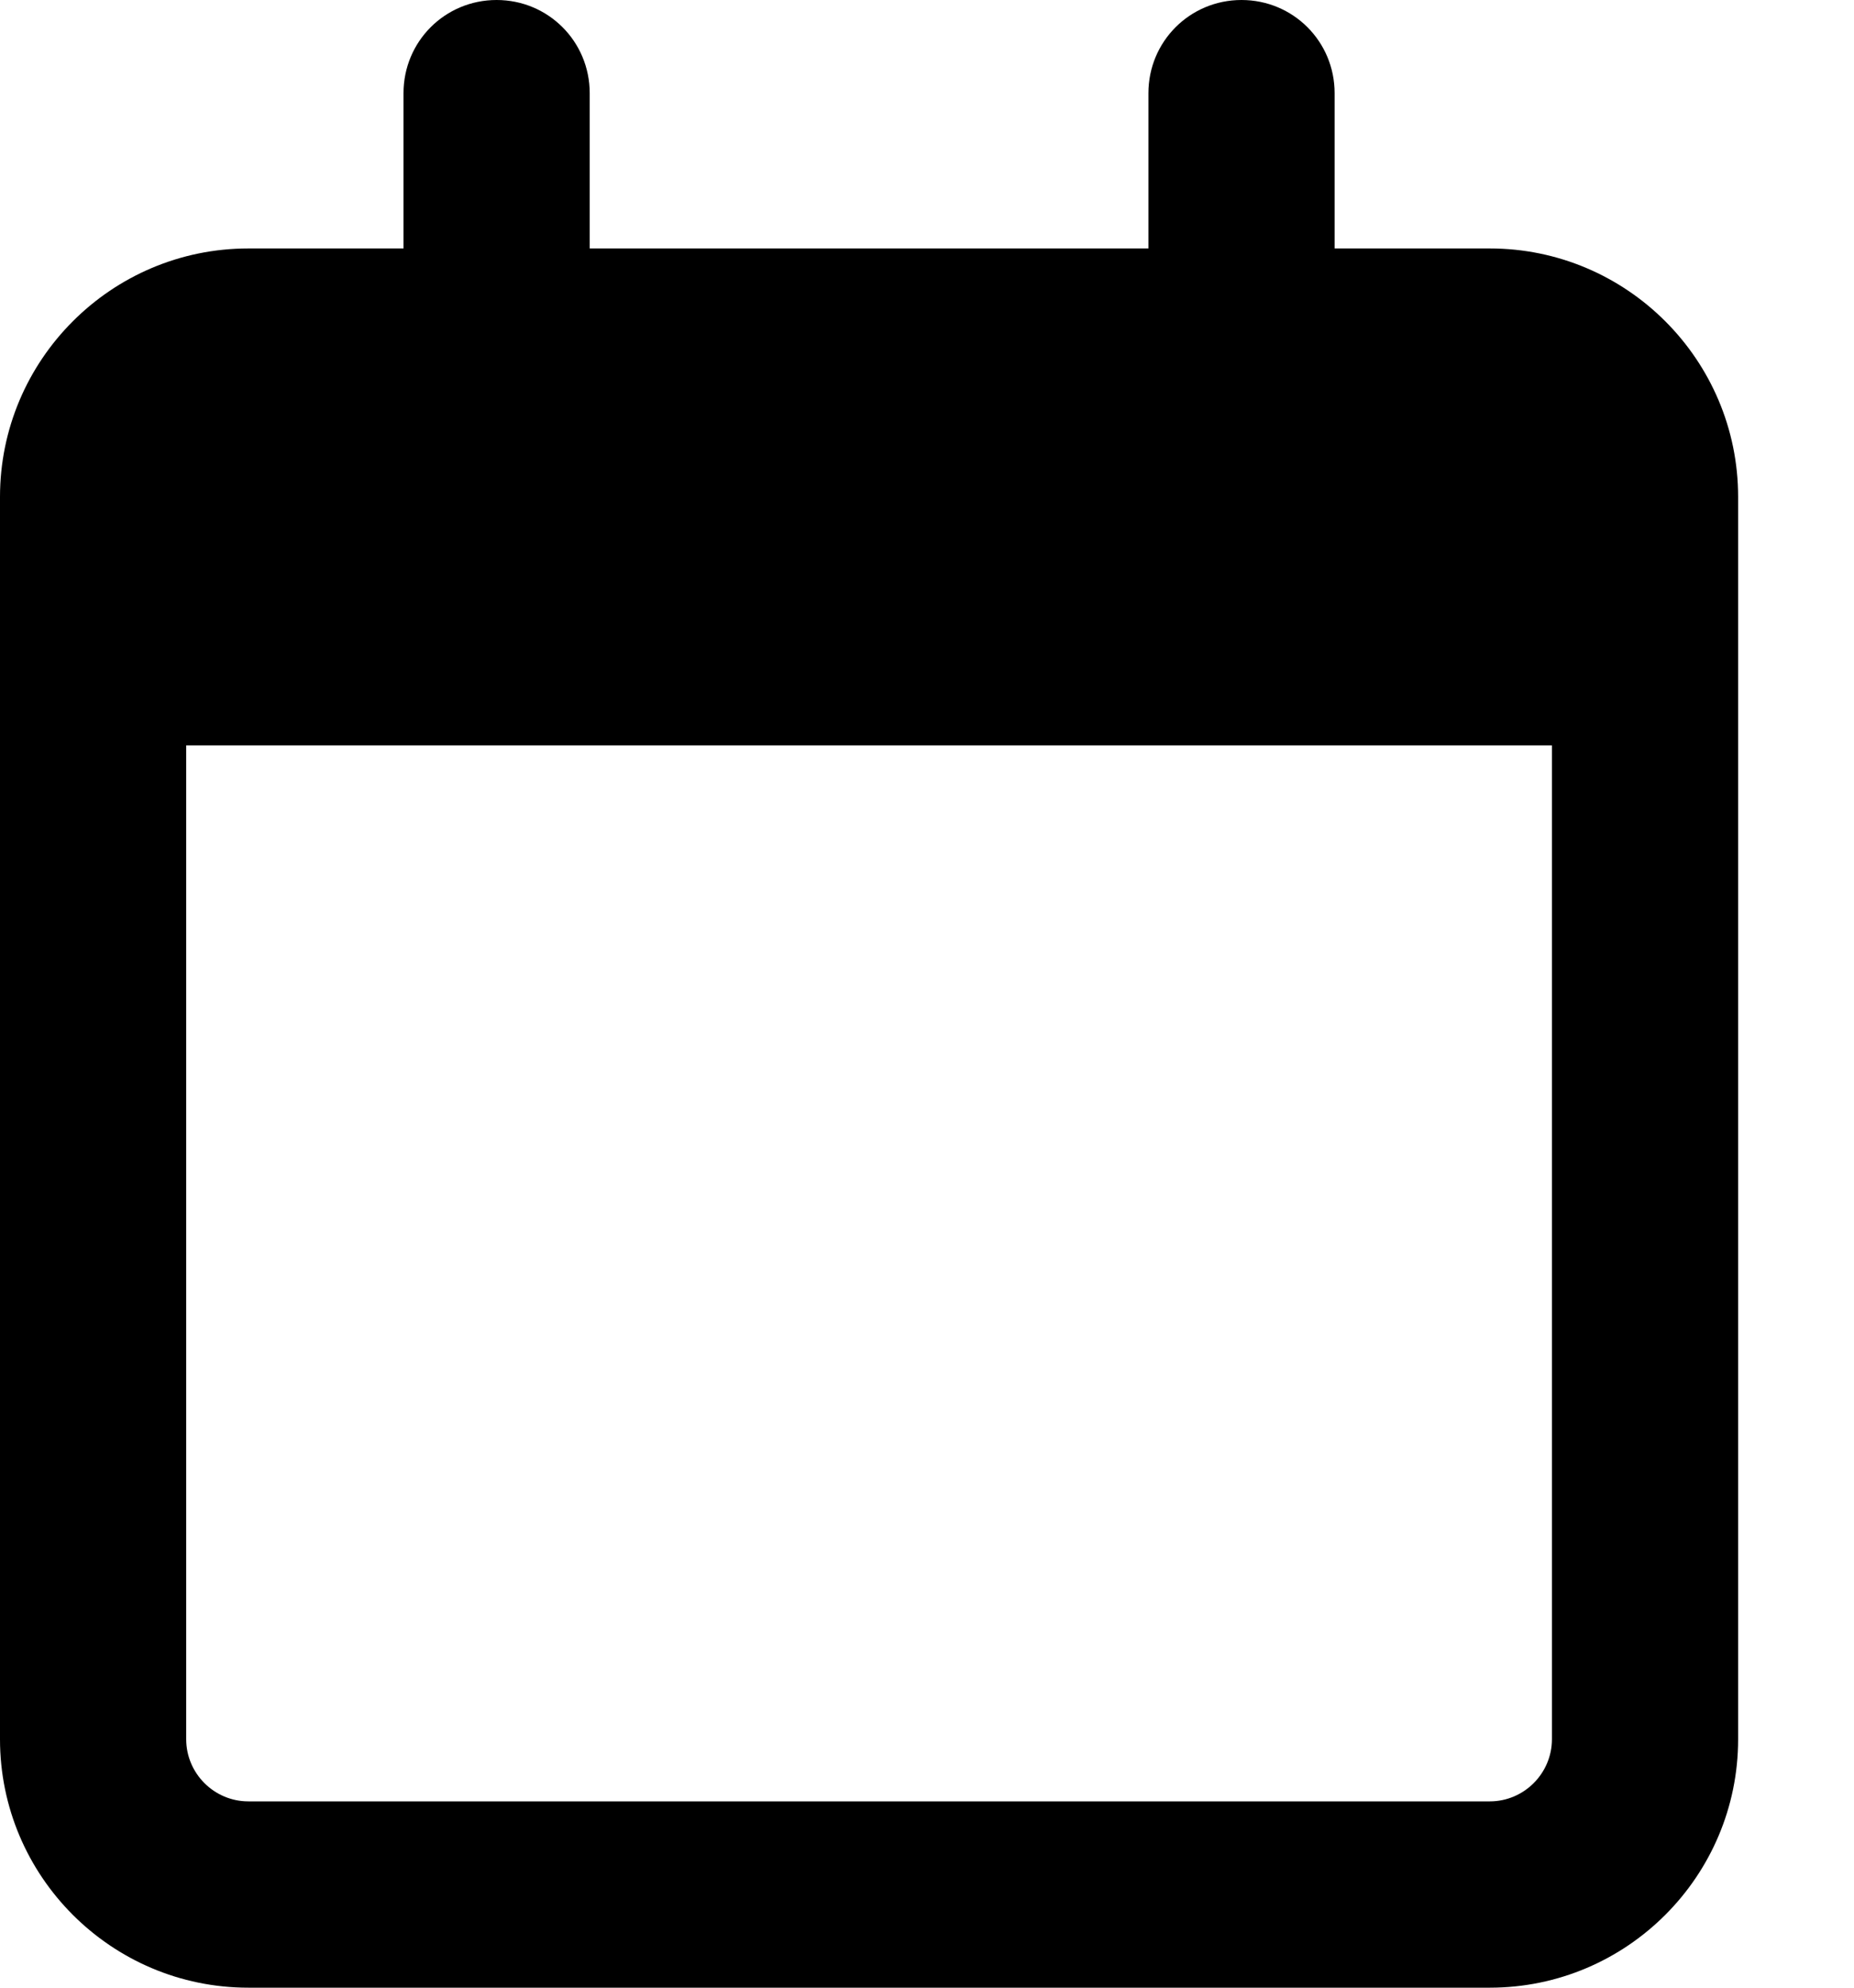 <svg width="14" height="15" viewBox="0 0 14 15" fill="none" xmlns="http://www.w3.org/2000/svg">
<path d="M4.453 0.703C4.453 0.313 4.14 0 3.75 0C3.36 0 3.047 0.313 3.047 0.703V1.875H1.875C0.841 1.875 0 2.716 0 3.75V4.219V5.625V13.125C0 14.159 0.841 15 1.875 15H11.25C12.284 15 13.125 14.159 13.125 13.125V5.625V4.219V3.75C13.125 2.716 12.284 1.875 11.25 1.875H10.078V0.703C10.078 0.313 9.765 0 9.375 0C8.985 0 8.672 0.313 8.672 0.703V1.875H4.453V0.703ZM1.406 5.625H11.719V13.125C11.719 13.383 11.508 13.594 11.25 13.594H1.875C1.617 13.594 1.406 13.383 1.406 13.125V5.625Z" fill="black"/>
</svg>
